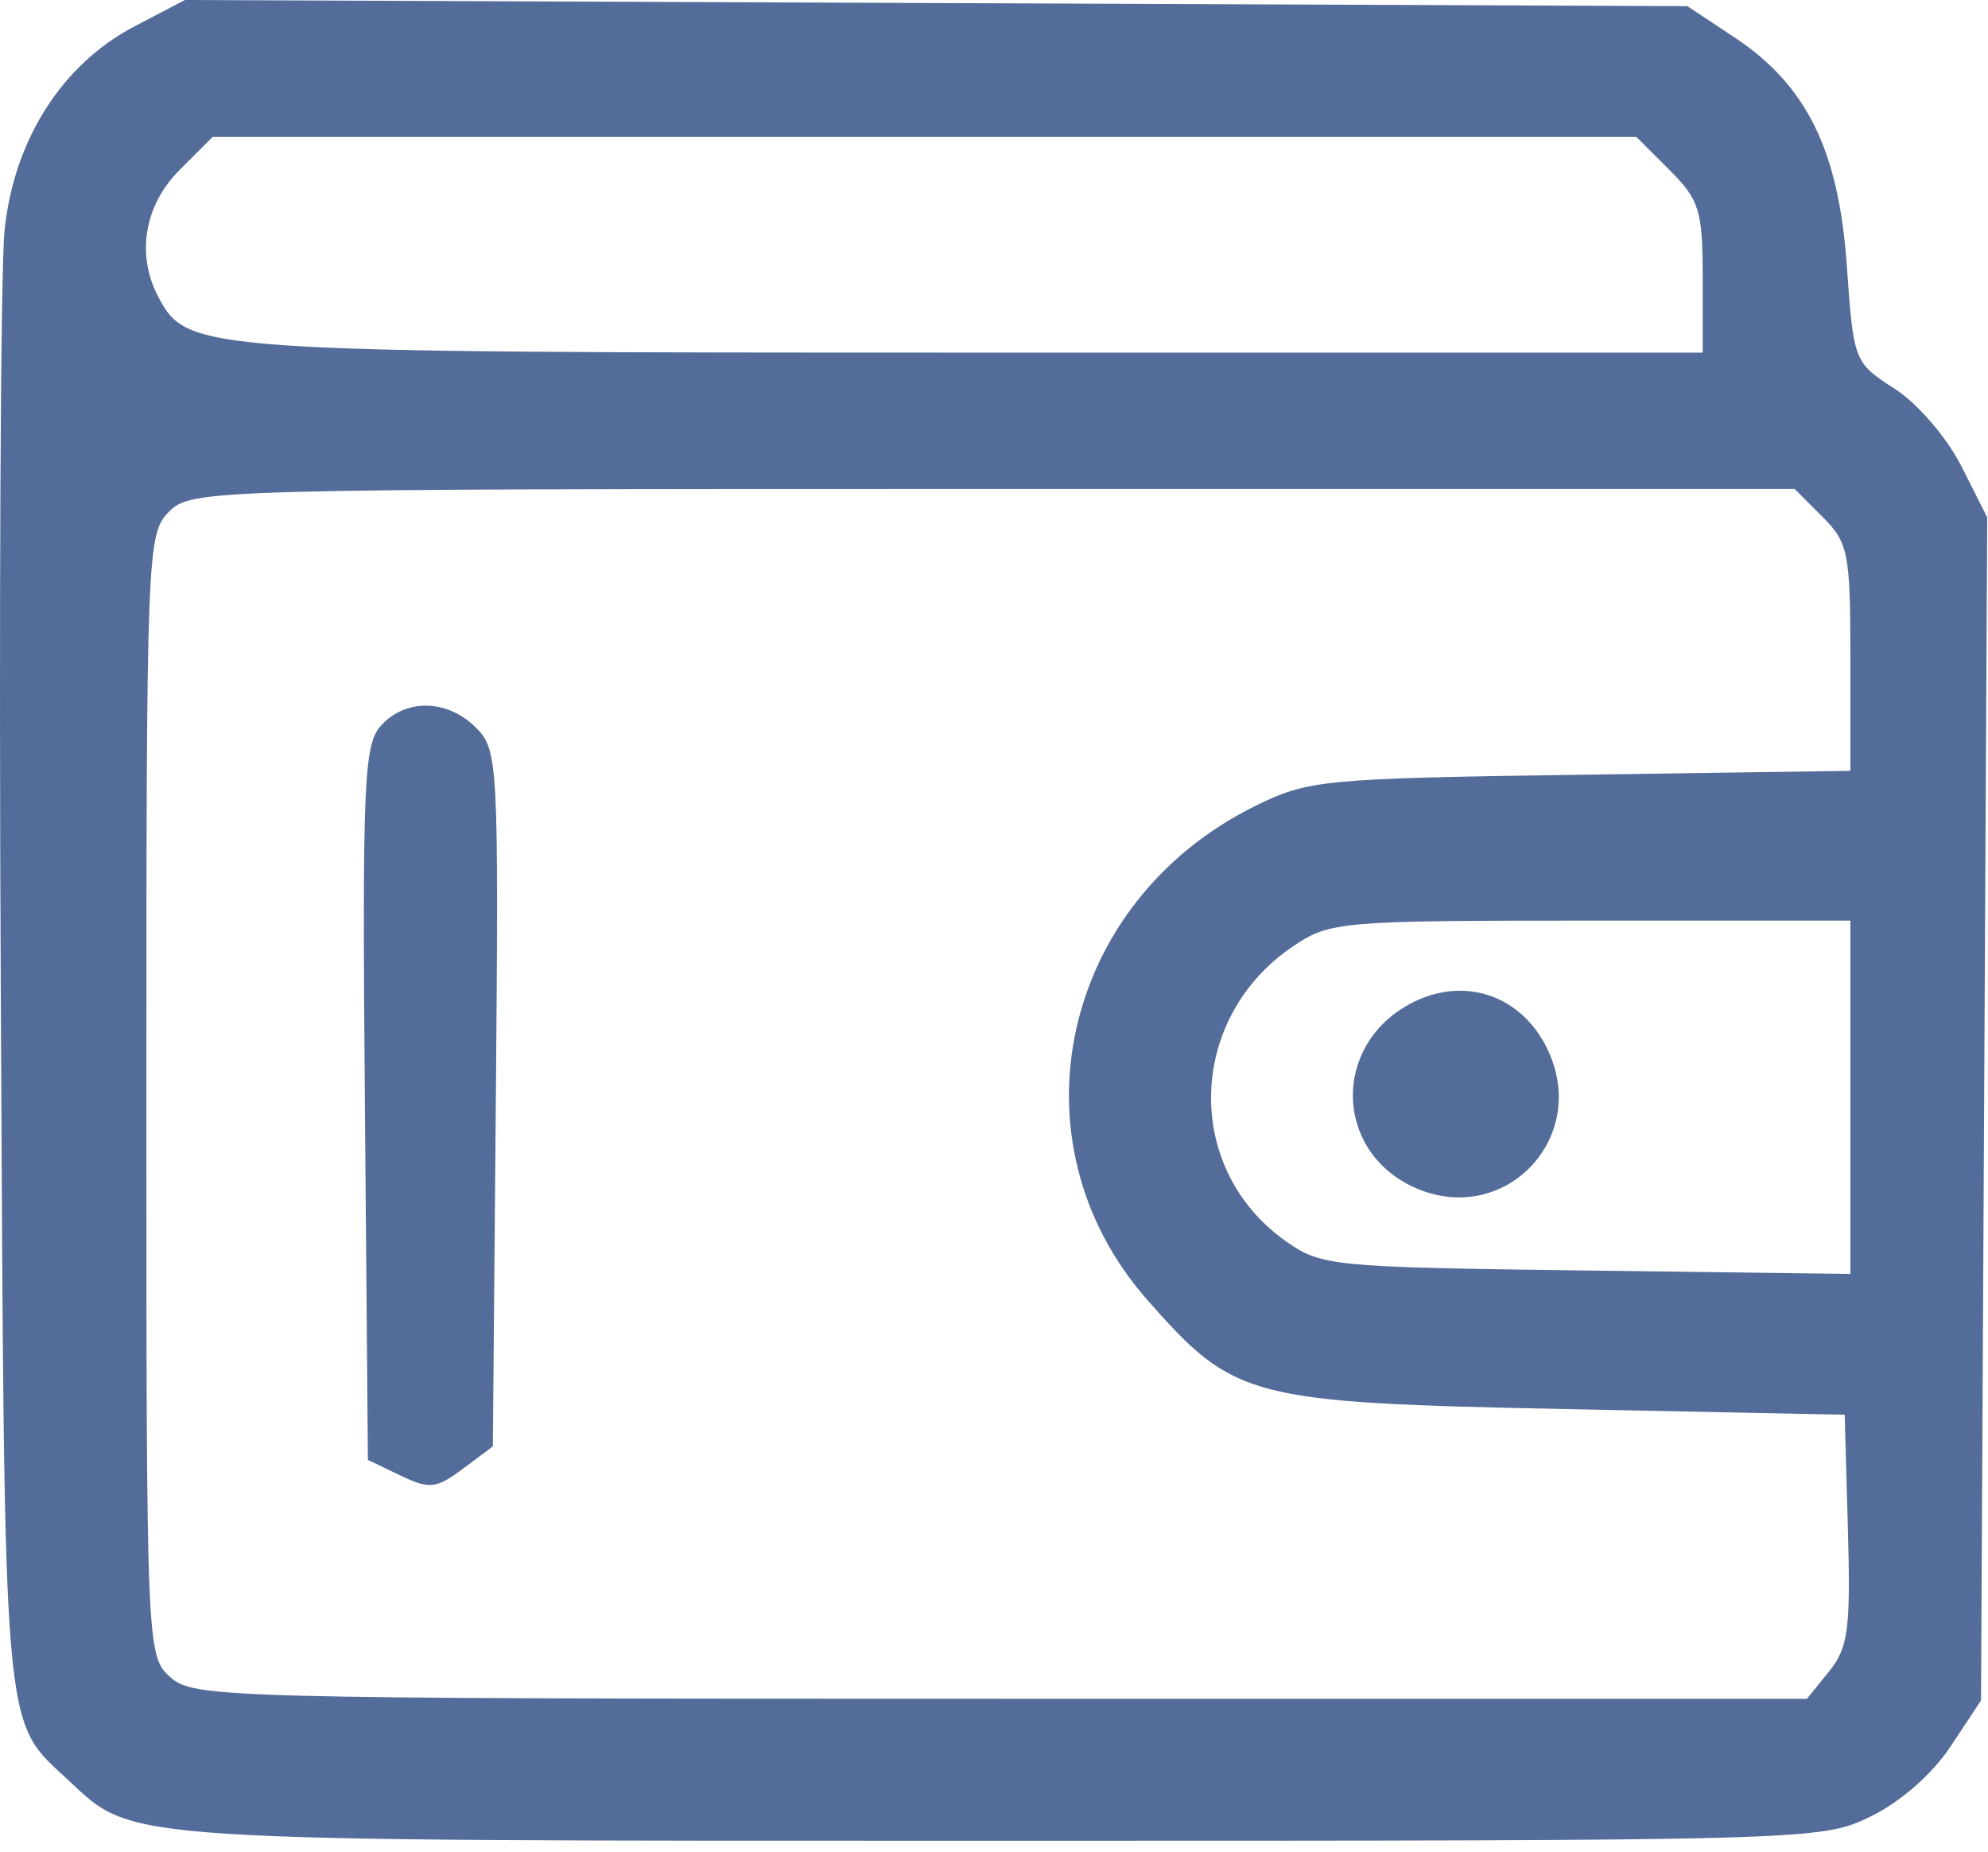 <svg width="175" height="163" viewBox="0 0 175 163" fill="none" xmlns="http://www.w3.org/2000/svg">
<path fill-rule="evenodd" clip-rule="evenodd" d="M11.831 2.327C5.454 5.666 1.222 12.315 0.402 20.284C0.048 23.725 -0.101 53.991 0.072 87.541C0.413 153.934 0.182 151.261 6.054 156.743C11.856 162.161 9.994 162.041 88.037 162.041C159.585 162.041 160.294 162.021 164.635 159.92C167.274 158.643 170.085 156.186 171.701 153.744L174.385 149.689L174.657 97.615L174.93 45.541L172.657 41.041C171.386 38.522 168.797 35.517 166.778 34.216C163.204 31.912 163.166 31.816 162.571 23.376C161.853 13.212 159.031 7.49 152.653 3.269L148.532 0.541L82.405 0.27L16.278 0L11.831 2.327ZM146.962 14.964C149.6 17.602 149.885 18.528 149.885 24.464V31.041H85.853C17.536 31.041 16.524 30.973 13.965 26.191C11.967 22.458 12.685 18.087 15.808 14.964L18.731 12.041H81.385H144.039L146.962 14.964ZM160.43 45.496C162.708 47.773 162.885 48.669 162.885 57.903V67.857L139.135 68.199C116.468 68.525 115.163 68.65 110.527 70.933C93.376 79.376 88.74 100.507 100.987 114.42C108.679 123.158 109.871 123.469 137.885 124.041L162.385 124.541L162.668 134.639C162.914 143.412 162.696 145.052 161.007 147.139L159.062 149.541H88.078C19.678 149.541 17.018 149.472 14.99 147.636C12.904 145.748 12.885 145.281 12.885 96.386C12.885 48.374 12.939 46.987 14.885 45.041C16.847 43.079 18.218 43.041 87.43 43.041H157.976L160.43 45.496ZM33.526 63.886C32.028 65.54 31.883 68.972 32.121 97.123L32.385 128.515L35.25 129.887C37.811 131.115 38.393 131.052 40.75 129.293L43.385 127.326L43.649 96.698C43.905 67.145 43.843 65.999 41.899 64.055C39.385 61.541 35.715 61.466 33.526 63.886ZM162.885 96.592V112.144L139.635 111.842C117.133 111.551 116.28 111.466 113.12 109.212C104.143 102.81 104.509 89.58 113.837 83.294C117.064 81.12 117.98 81.041 140.033 81.041H162.885V96.592ZM123.995 88.437C117.307 92.144 117.498 101.206 124.333 104.449C132.201 108.183 139.982 100.339 136.255 92.43C133.941 87.52 128.718 85.819 123.995 88.437Z" fill="#546C99"/>
</svg>
